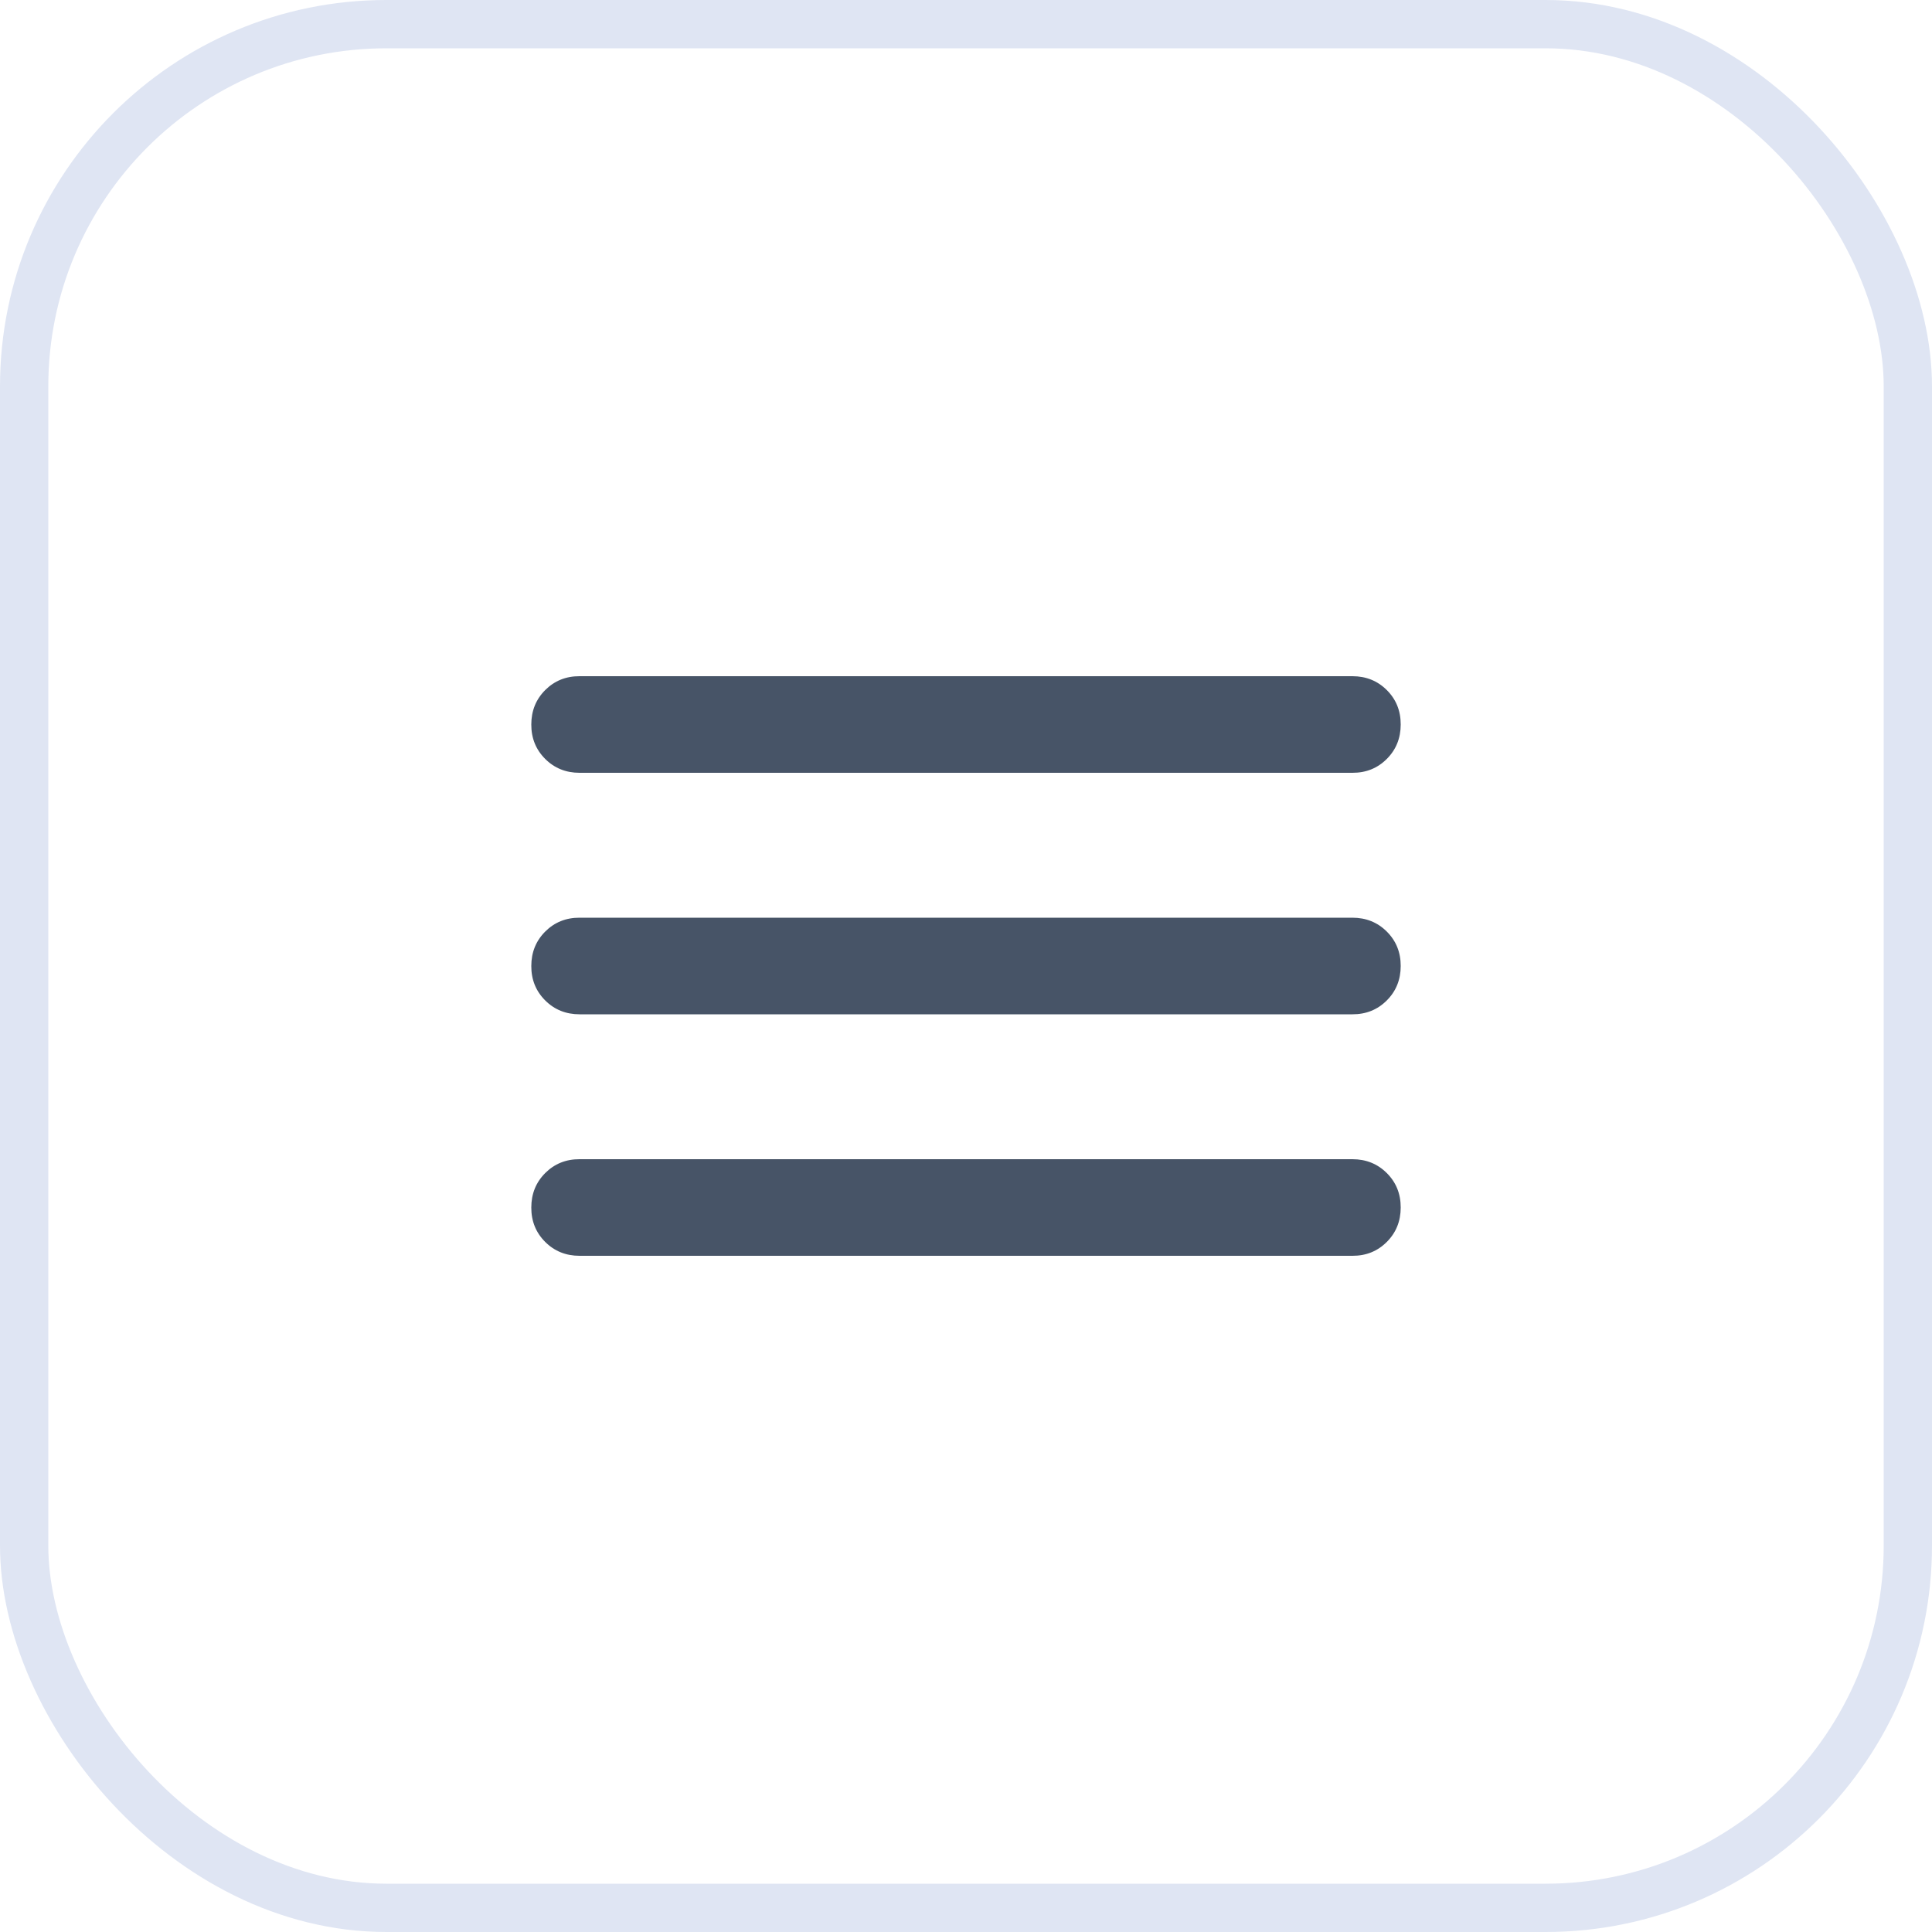 <svg width="40" height="40" viewBox="0 0 40 40" fill="none" xmlns="http://www.w3.org/2000/svg">
<path d="M12 26C11.717 26 11.479 25.904 11.287 25.712C11.095 25.52 10.999 25.283 11 25C11 24.717 11.096 24.479 11.288 24.287C11.48 24.095 11.717 23.999 12 24H28C28.283 24 28.521 24.096 28.713 24.288C28.905 24.48 29.001 24.717 29 25C29 25.283 28.904 25.521 28.712 25.713C28.52 25.905 28.283 26.001 28 26H12ZM12 21C11.717 21 11.479 20.904 11.287 20.712C11.095 20.52 10.999 20.283 11 20C11 19.717 11.096 19.479 11.288 19.287C11.48 19.095 11.717 18.999 12 19H28C28.283 19 28.521 19.096 28.713 19.288C28.905 19.48 29.001 19.717 29 20C29 20.283 28.904 20.521 28.712 20.713C28.52 20.905 28.283 21.001 28 21H12ZM12 16C11.717 16 11.479 15.904 11.287 15.712C11.095 15.52 10.999 15.283 11 15C11 14.717 11.096 14.479 11.288 14.287C11.48 14.095 11.717 13.999 12 14H28C28.283 14 28.521 14.096 28.713 14.288C28.905 14.48 29.001 14.717 29 15C29 15.283 28.904 15.521 28.712 15.713C28.52 15.905 28.283 16.001 28 16H12Z" fill="#475467"/>
<rect x="0.5" y="0.5" width="39" height="39" rx="7.5" stroke="#DFE5F3"/>
</svg>
